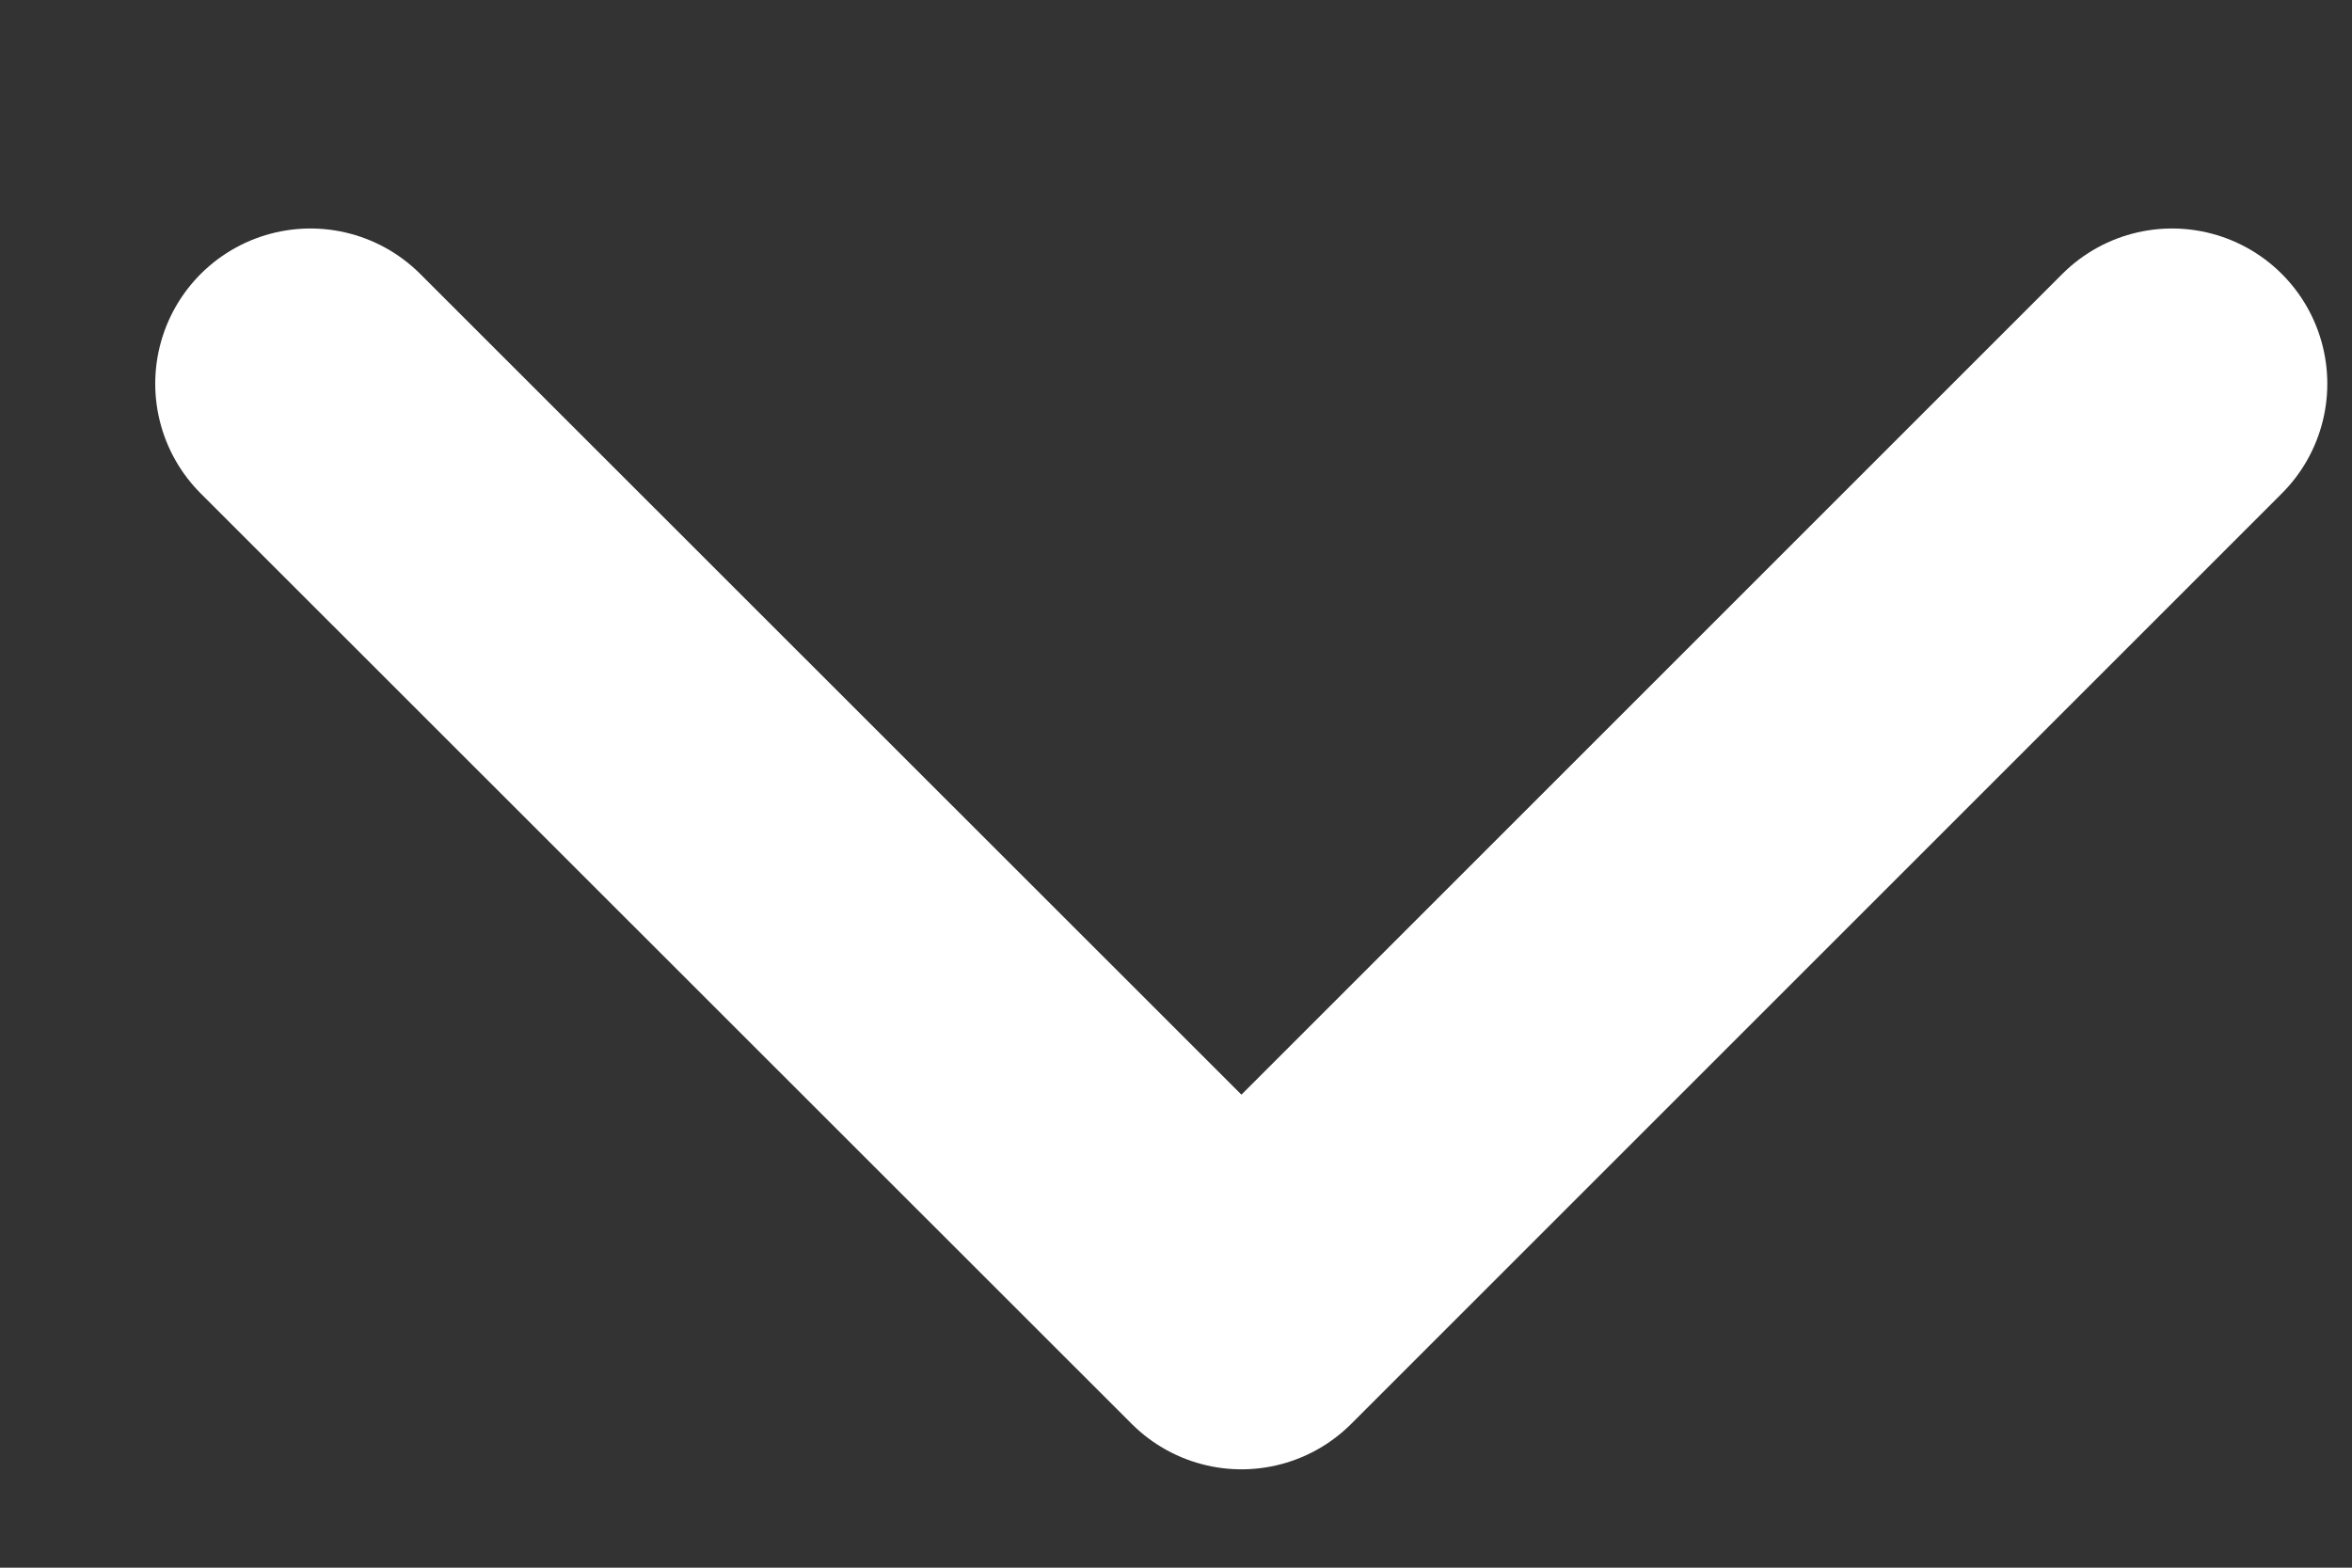 <svg width="6" height="4" viewBox="0 0 6 4" fill="none" xmlns="http://www.w3.org/2000/svg">
<rect x="0" y="0" width="6" height="4" fill="#333333" stroke="none"/>
<path d="M0.792 0.979L3.167 3.353L5.541 0.979" stroke="#ffffff" stroke-width="0.792" stroke-linecap="round" stroke-linejoin="round"/>
</svg>
